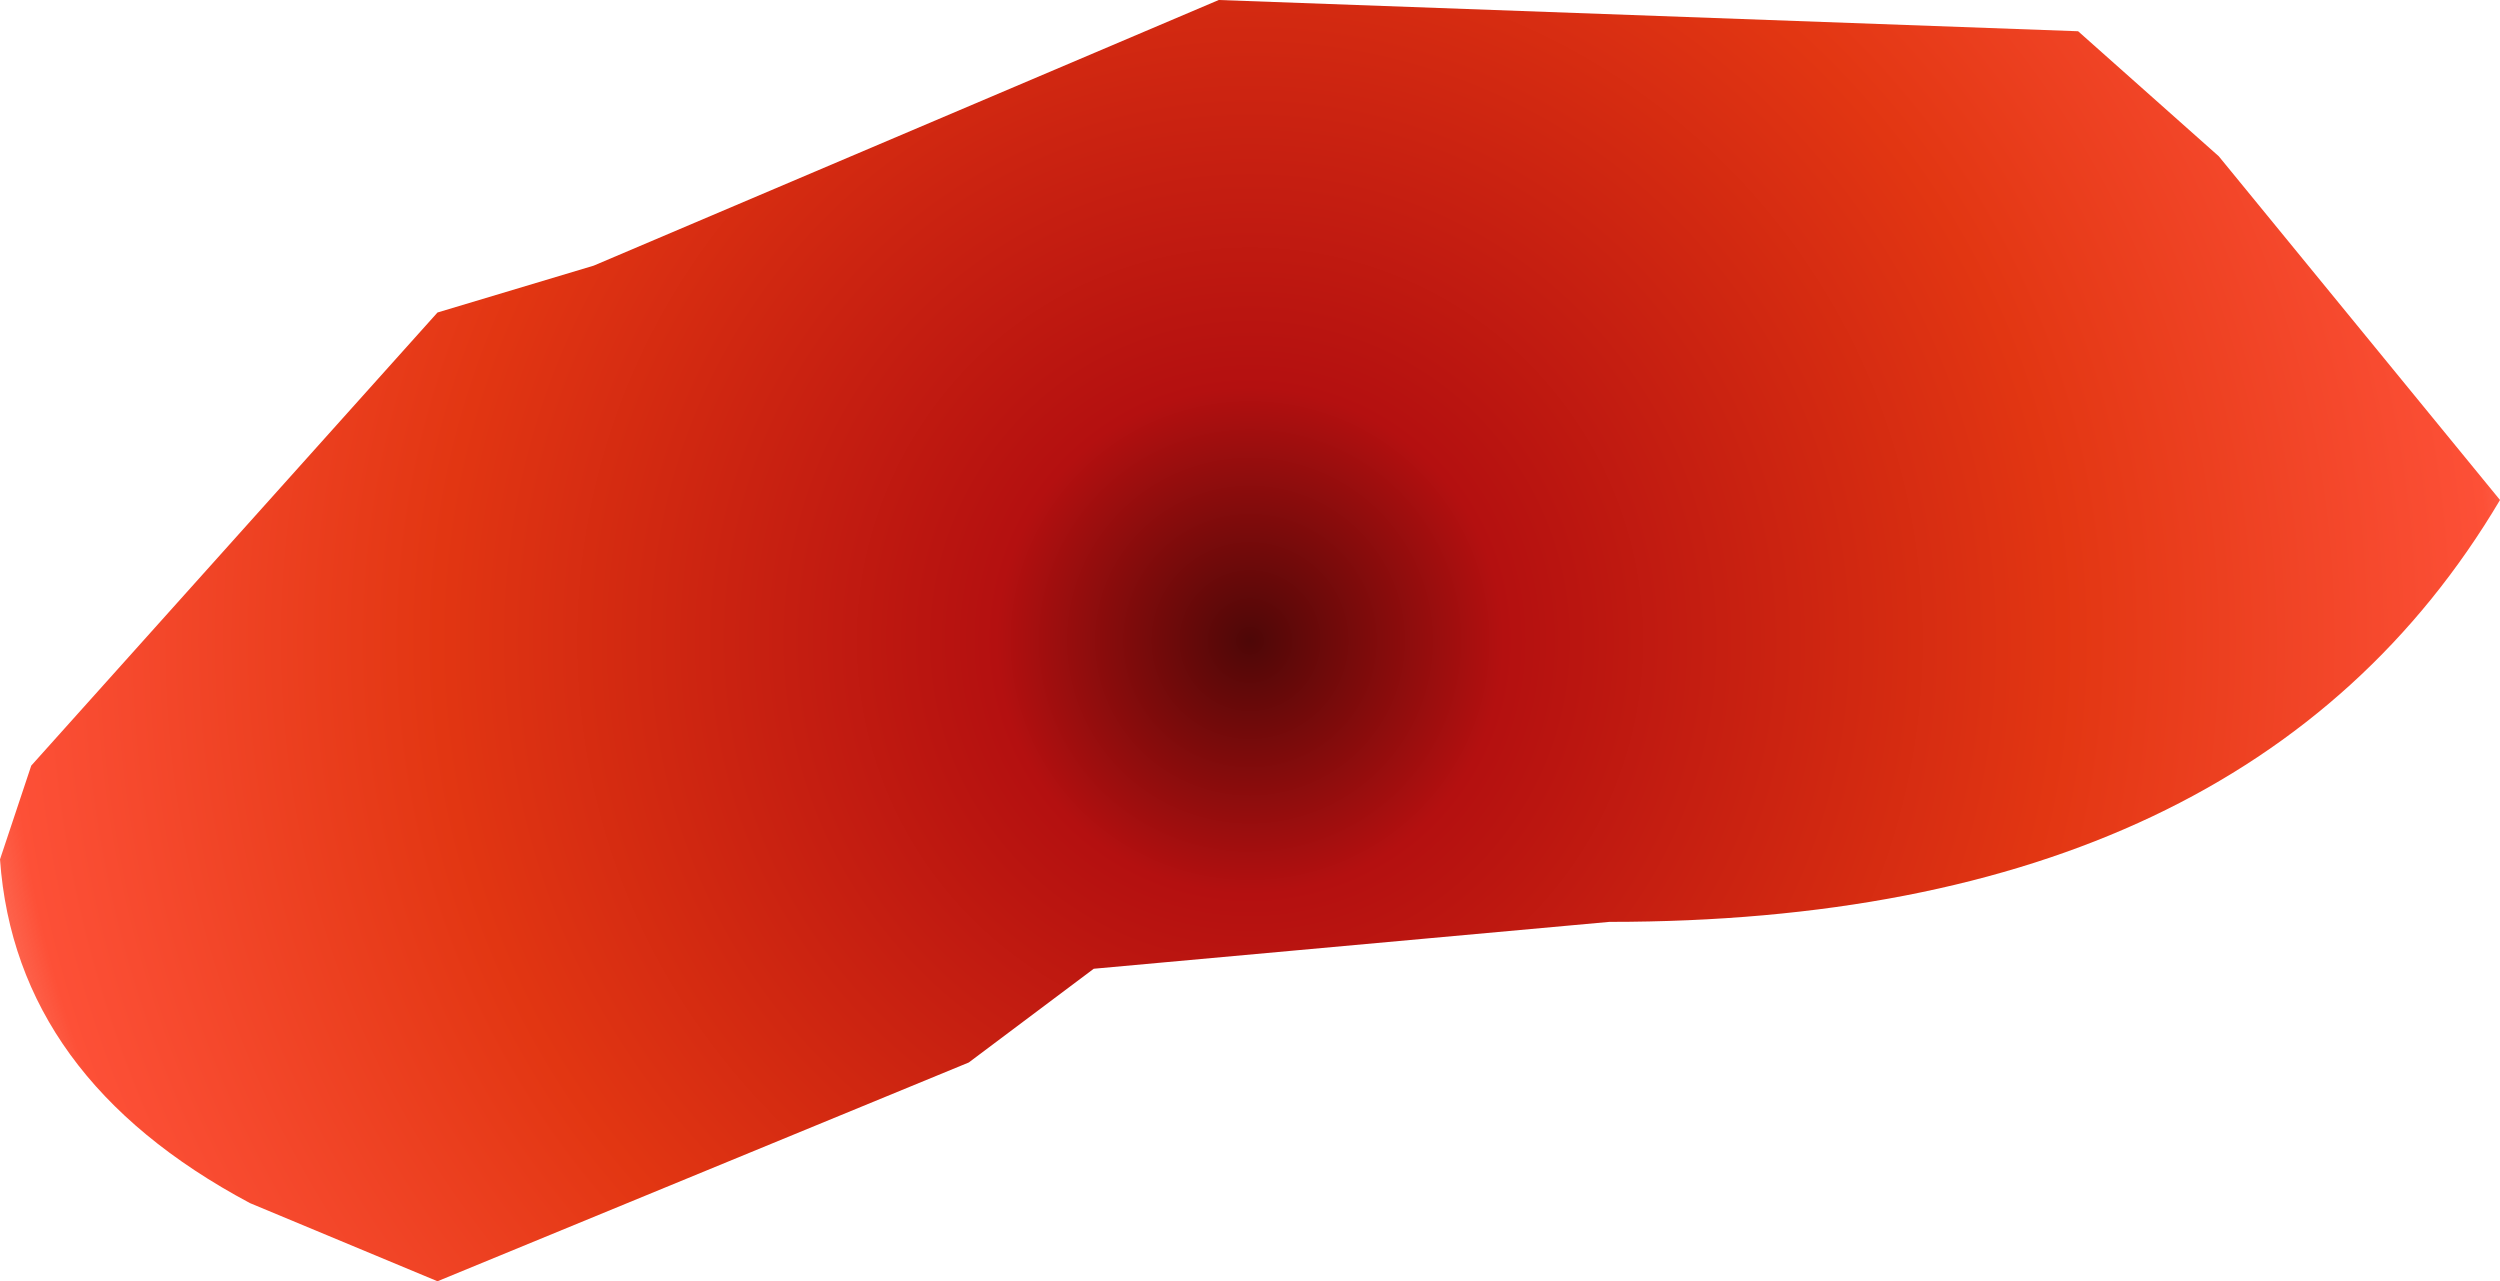 <?xml version="1.0" encoding="UTF-8" standalone="no"?>
<svg xmlns:xlink="http://www.w3.org/1999/xlink" height="4.1px" width="8.0px" xmlns="http://www.w3.org/2000/svg">
  <g transform="matrix(1.0, 0.0, 0.0, 1.0, 5.9, 15.25)">
    <path d="M2.1 -13.65 Q1.3 -12.3 -0.75 -12.3 L-2.4 -12.15 -2.8 -11.85 -4.5 -11.15 -5.1 -11.4 Q-5.85 -11.8 -5.9 -12.5 L-5.8 -12.8 -4.5 -14.25 -4.0 -14.4 -2.0 -15.25 0.75 -15.15 1.2 -14.75 2.1 -13.65" fill="url(#gradient0)" fill-rule="evenodd" stroke="none"/>
  </g>
  <defs>
    <radialGradient cx="0" cy="0" gradientTransform="matrix(0.006, 0.0, 0.0, 0.006, -1.9, -13.2)" gradientUnits="userSpaceOnUse" id="gradient0" r="819.2" spreadMethod="pad">
      <stop offset="0.0" stop-color="#4e0707"/>
      <stop offset="0.165" stop-color="#b41010"/>
      <stop offset="0.529" stop-color="#e23612"/>
      <stop offset="0.808" stop-color="#fd5037"/>
      <stop offset="1.0" stop-color="#fd5037" stop-opacity="0.0"/>
    </radialGradient>
  </defs>
</svg>
